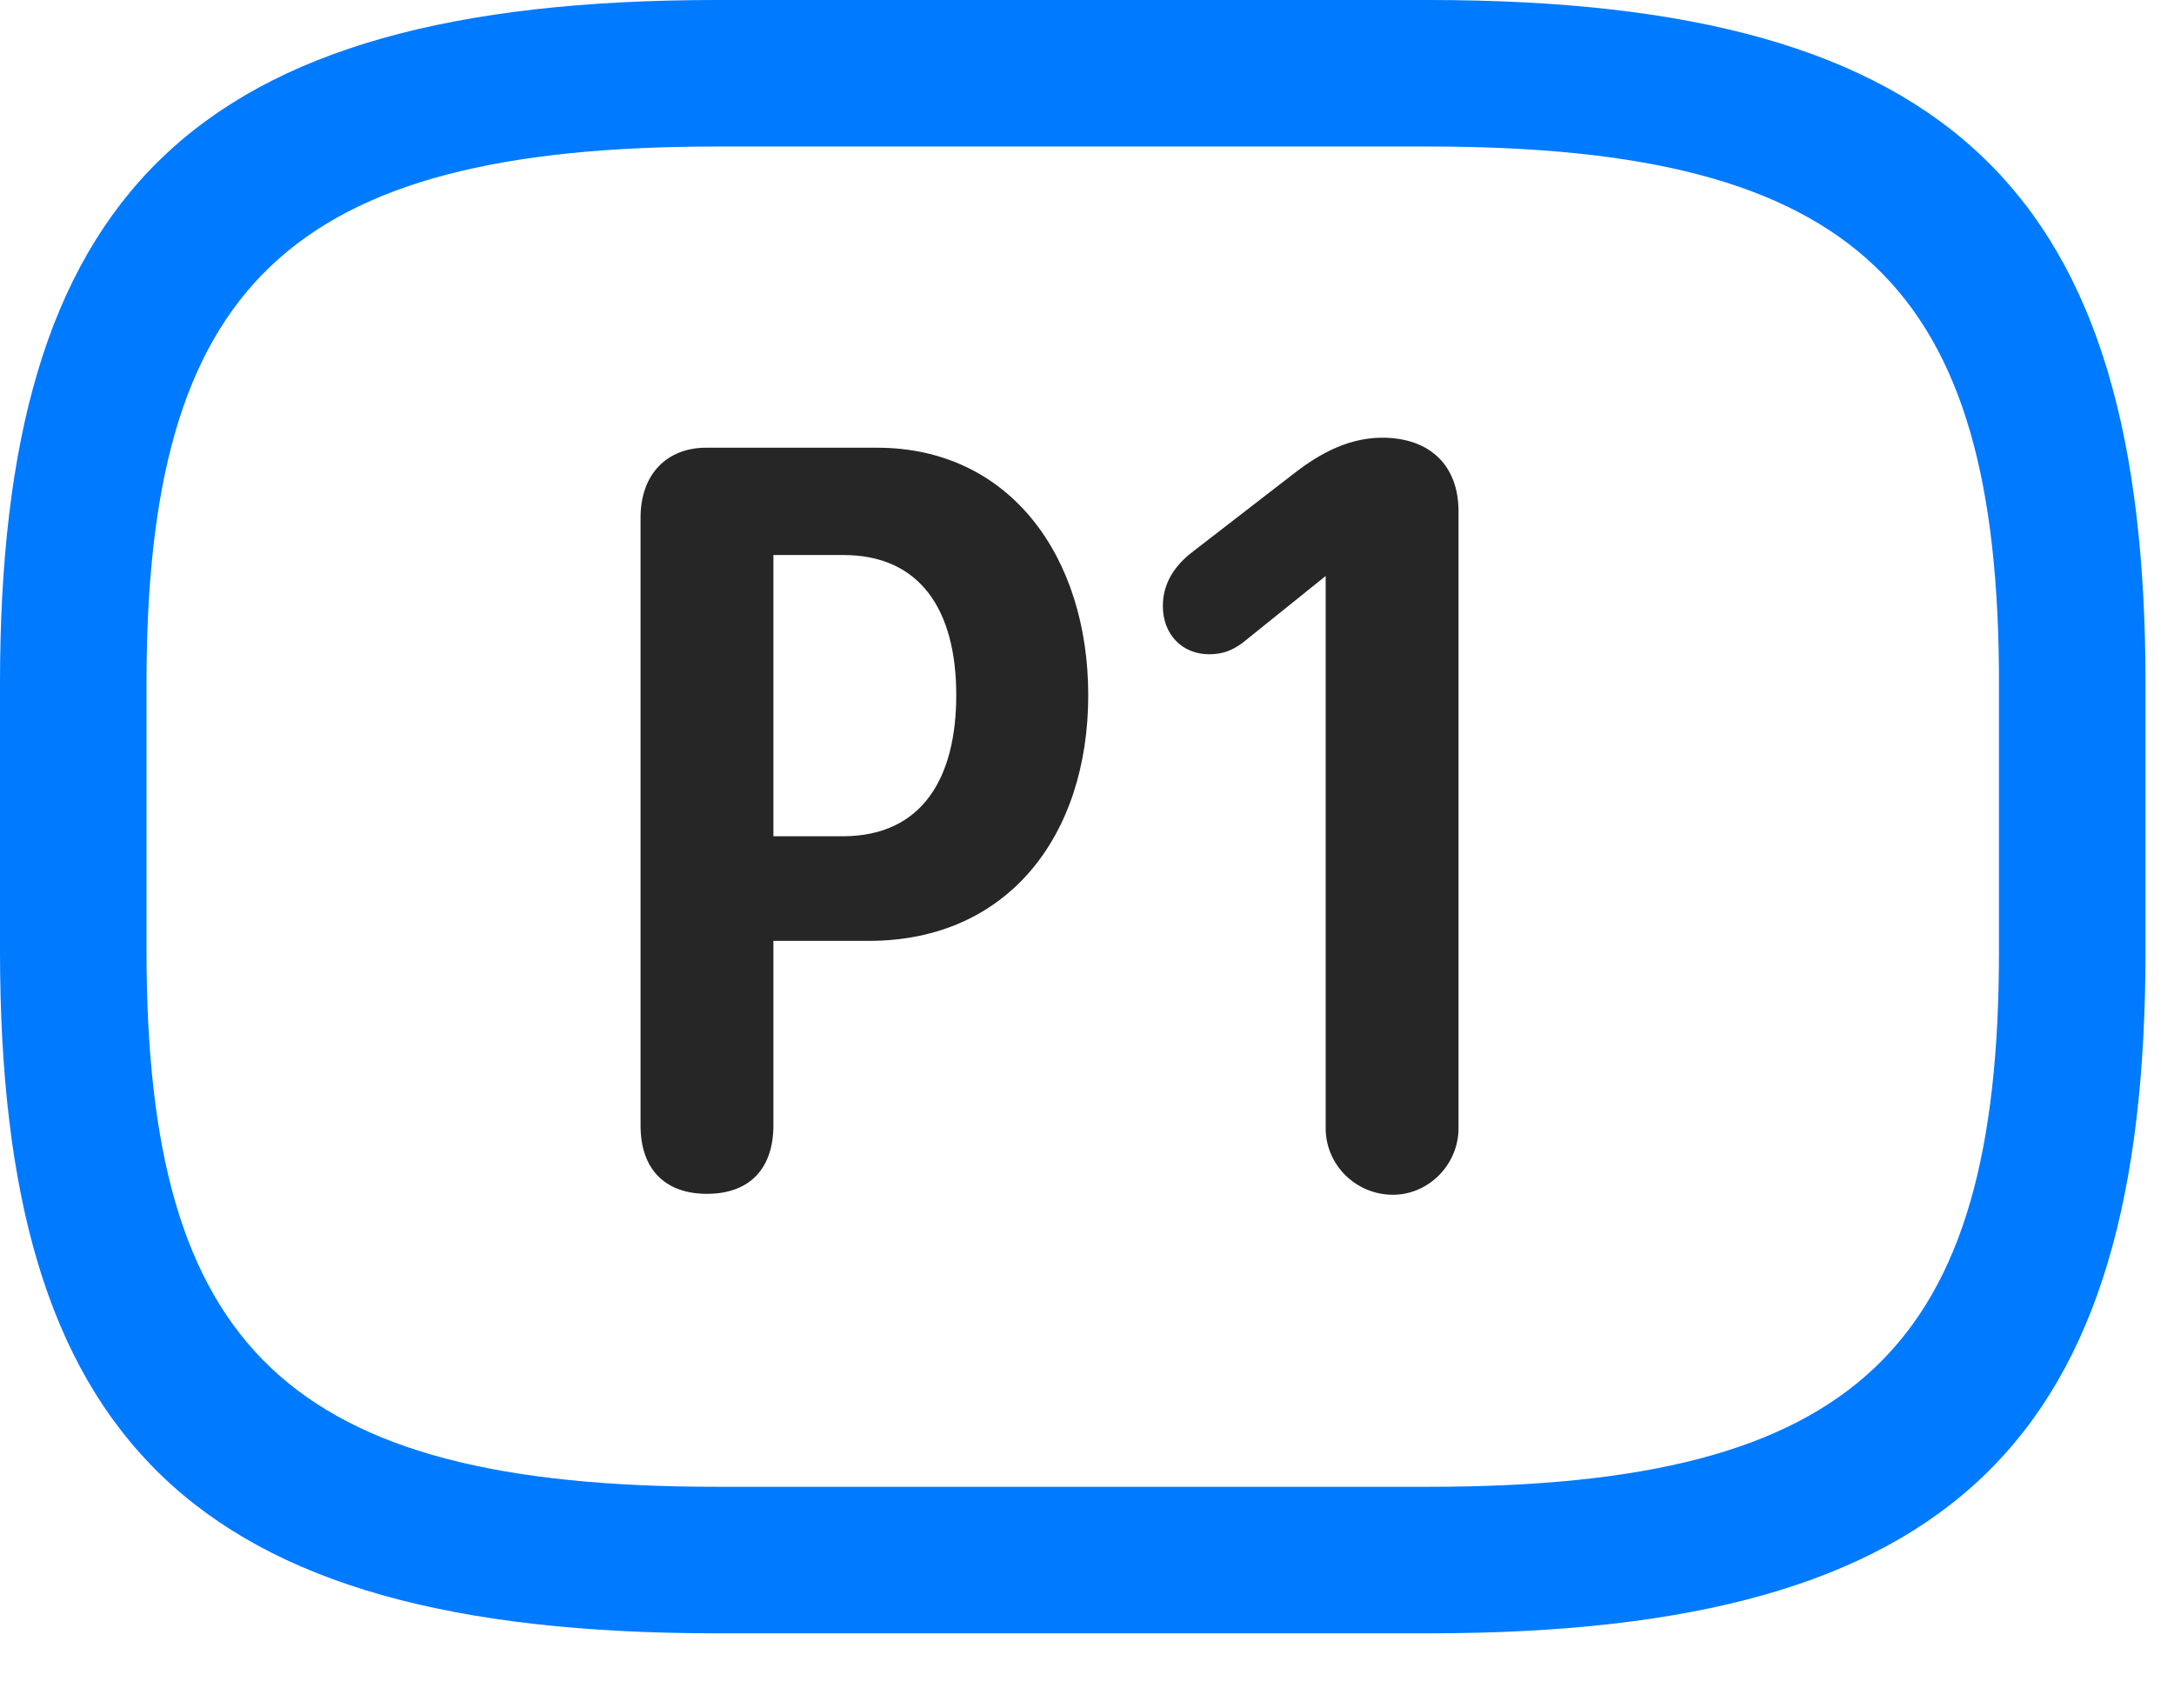<svg width="28" height="22" viewBox="0 0 28 22" fill="none" xmlns="http://www.w3.org/2000/svg">
<path d="M9.234 21.035H18.398C25.195 21.035 27.633 18.516 27.633 12.246V8.801C27.633 2.531 25.195 0 18.398 0H9.234C2.438 0 0 2.531 0 8.801V12.246C0 18.516 2.438 21.035 9.234 21.035ZM9.234 19.148C3.703 19.148 1.887 17.355 1.887 12.246V8.801C1.887 3.691 3.703 1.887 9.234 1.887H18.398C23.93 1.887 25.746 3.691 25.746 8.801V12.246C25.746 17.355 23.93 19.148 18.398 19.148H9.234Z" fill="#007AFF"/>
<path d="M9.105 15.375C9.668 15.375 9.961 15.035 9.961 14.496V12.117H11.191C12.984 12.117 14.016 10.758 14.016 8.953C14.016 7.172 13.008 5.766 11.297 5.766H9.094C8.602 5.766 8.25 6.094 8.25 6.668V14.496C8.25 15.047 8.555 15.375 9.105 15.375ZM9.961 10.77V7.148H10.863C11.848 7.148 12.316 7.852 12.316 8.953C12.316 9.996 11.895 10.77 10.852 10.77H9.961ZM17.941 15.387C18.398 15.387 18.785 15 18.785 14.531V6.586C18.785 5.988 18.41 5.637 17.801 5.637C17.309 5.637 16.91 5.906 16.641 6.117L15.352 7.113C15.141 7.277 14.977 7.5 14.977 7.805C14.977 8.168 15.223 8.426 15.574 8.426C15.762 8.426 15.879 8.367 15.996 8.285L17.074 7.418V14.531C17.074 15 17.461 15.387 17.941 15.387Z" fill="black" fill-opacity="0.85"/>
</svg>
